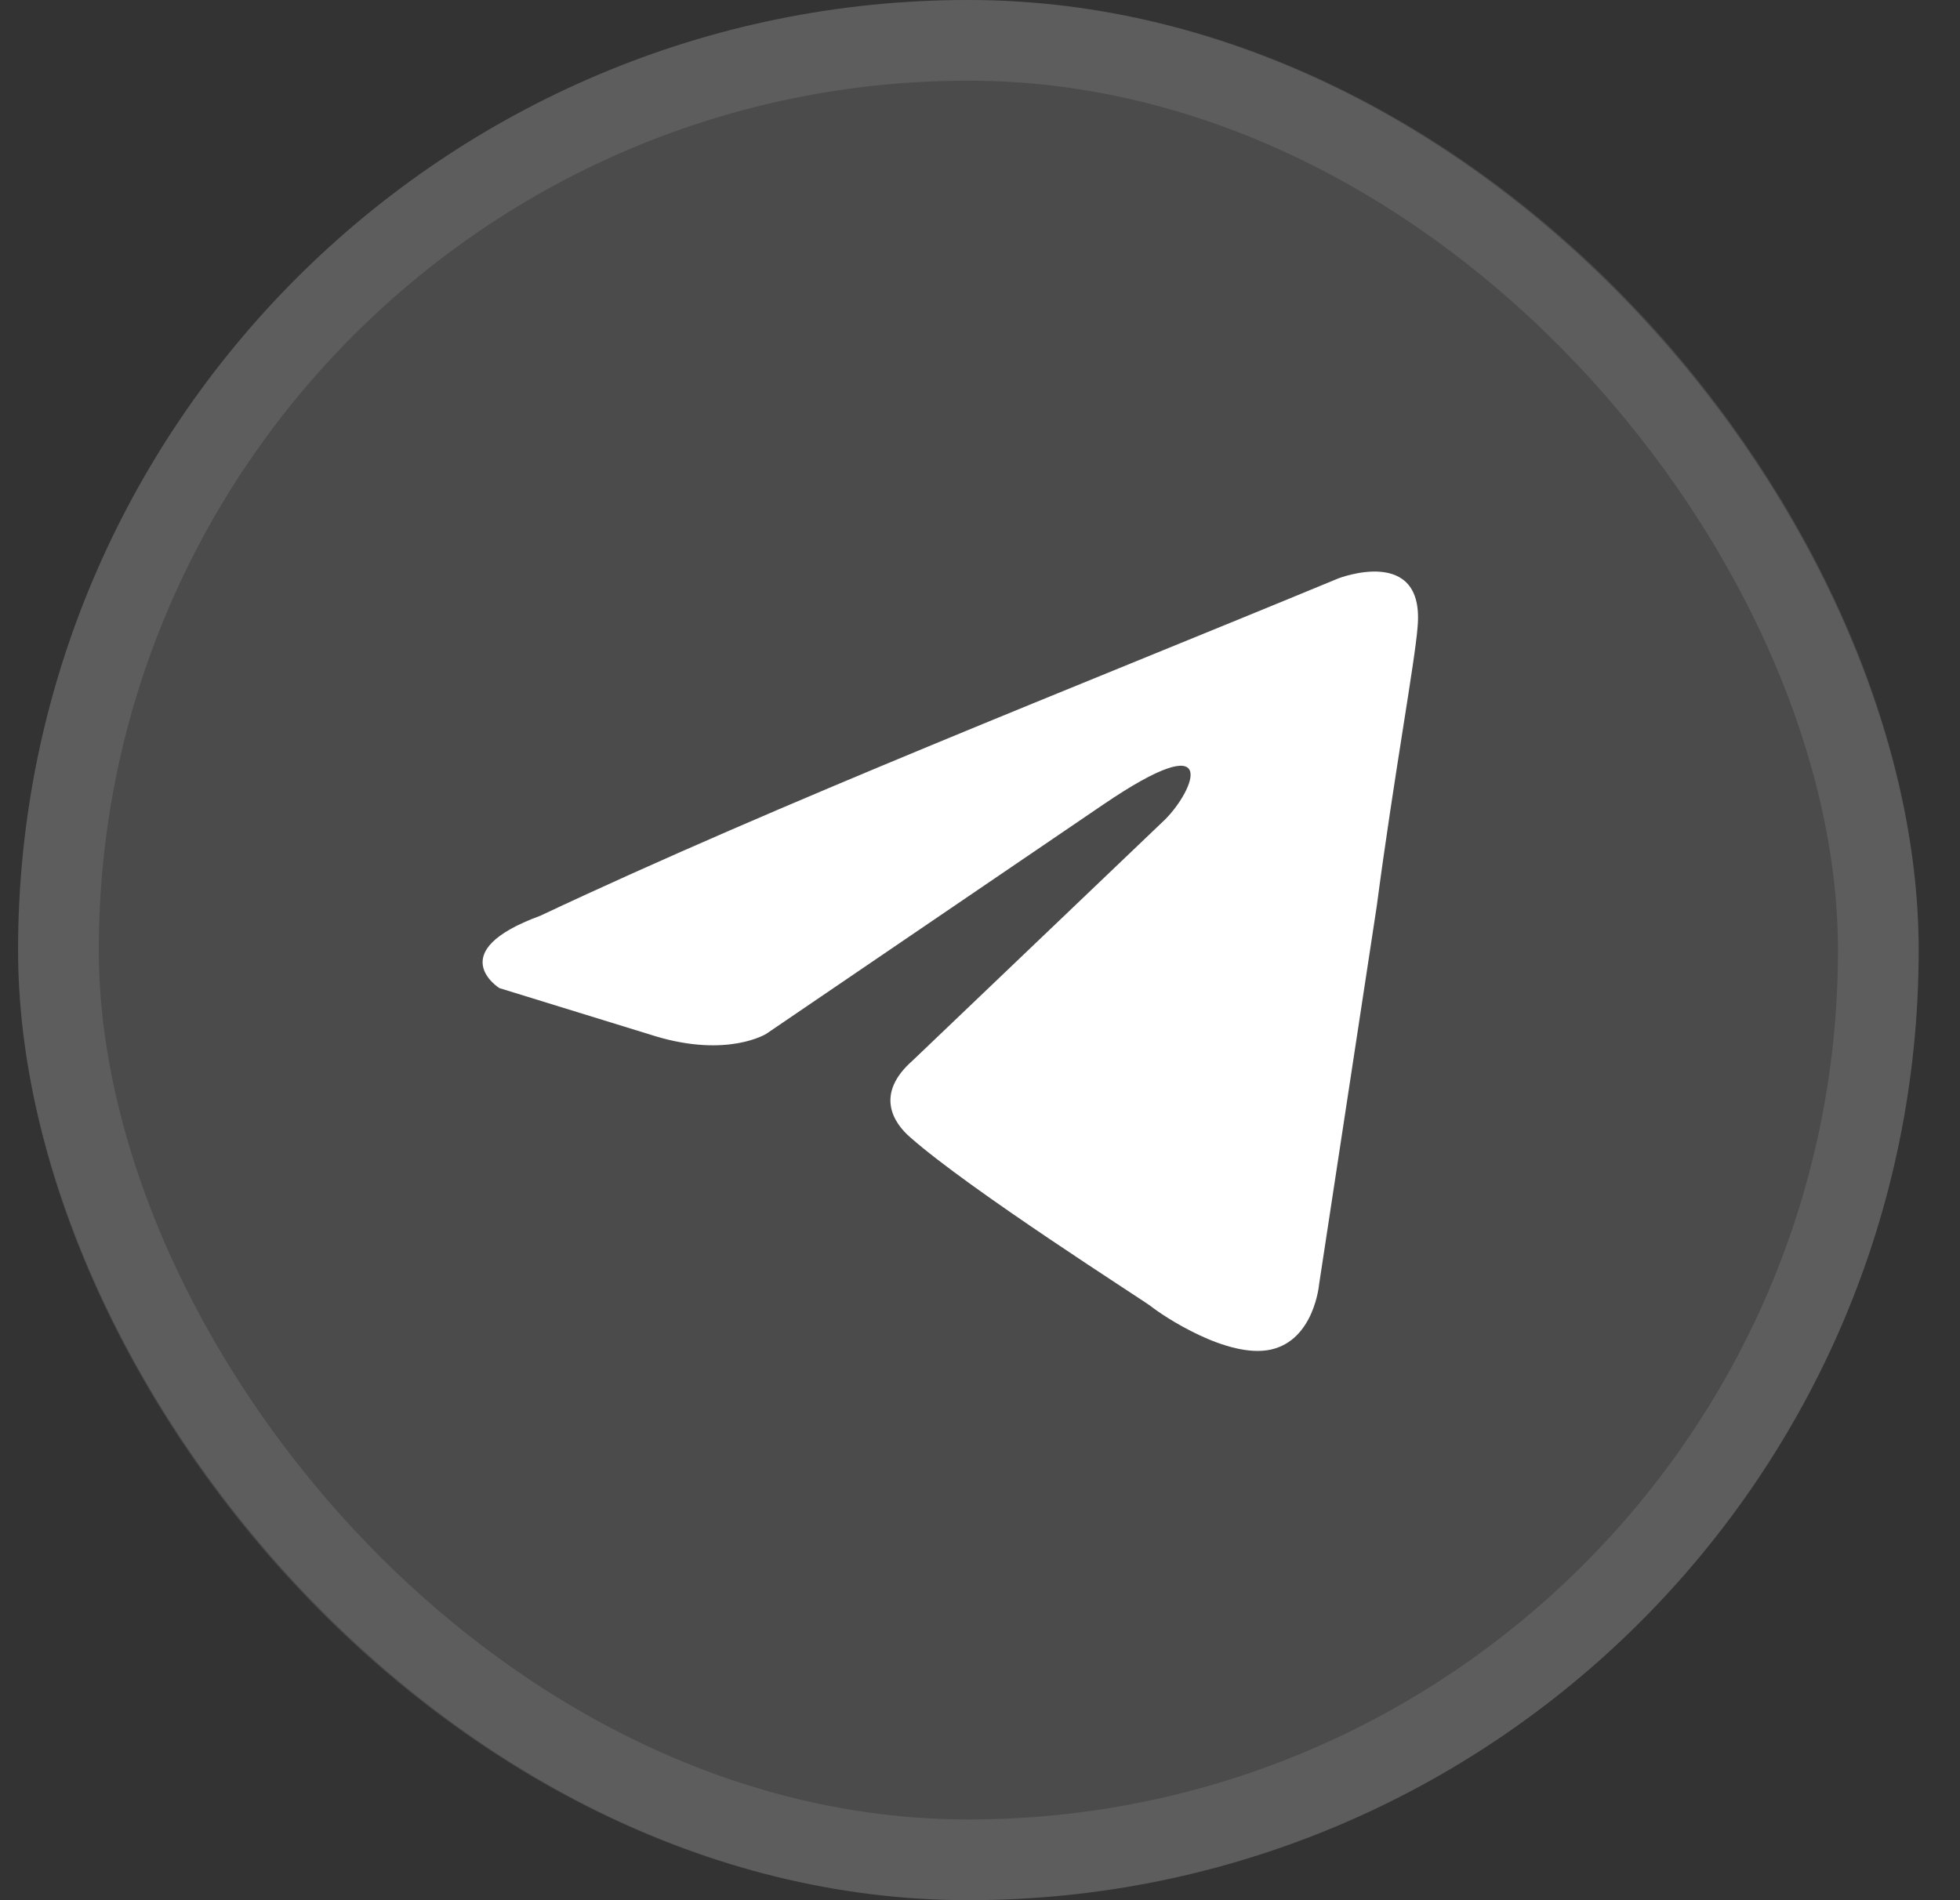 <svg width="33" height="32" viewBox="0 0 33 32" fill="none" xmlns="http://www.w3.org/2000/svg">
<rect x="0" y="0" width="33" height="32" fill="#333333" stroke="none"/>
<rect x="0.304" width="32" height="32" rx="16" fill="white" fill-opacity="0.12"/>
<rect x="0.984" y="0.679" width="30.641" height="30.641" rx="15.321" stroke="white" stroke-opacity="0.1" stroke-width="1.359"/>
<path d="M22.532 9.741C22.532 9.741 23.989 9.173 23.868 10.553C23.827 11.121 23.463 13.109 23.18 15.26L22.209 21.631C22.209 21.631 22.128 22.564 21.399 22.727C20.671 22.889 19.578 22.159 19.375 21.996C19.213 21.874 16.34 20.048 15.328 19.155C15.045 18.912 14.721 18.425 15.369 17.857L19.618 13.799C20.104 13.312 20.59 12.176 18.566 13.555L12.9 17.411C12.9 17.411 12.252 17.816 11.038 17.451L8.408 16.64C8.408 16.64 7.436 16.031 9.096 15.422C13.143 13.515 18.121 11.567 22.532 9.741Z" fill="white"/>
</svg>
